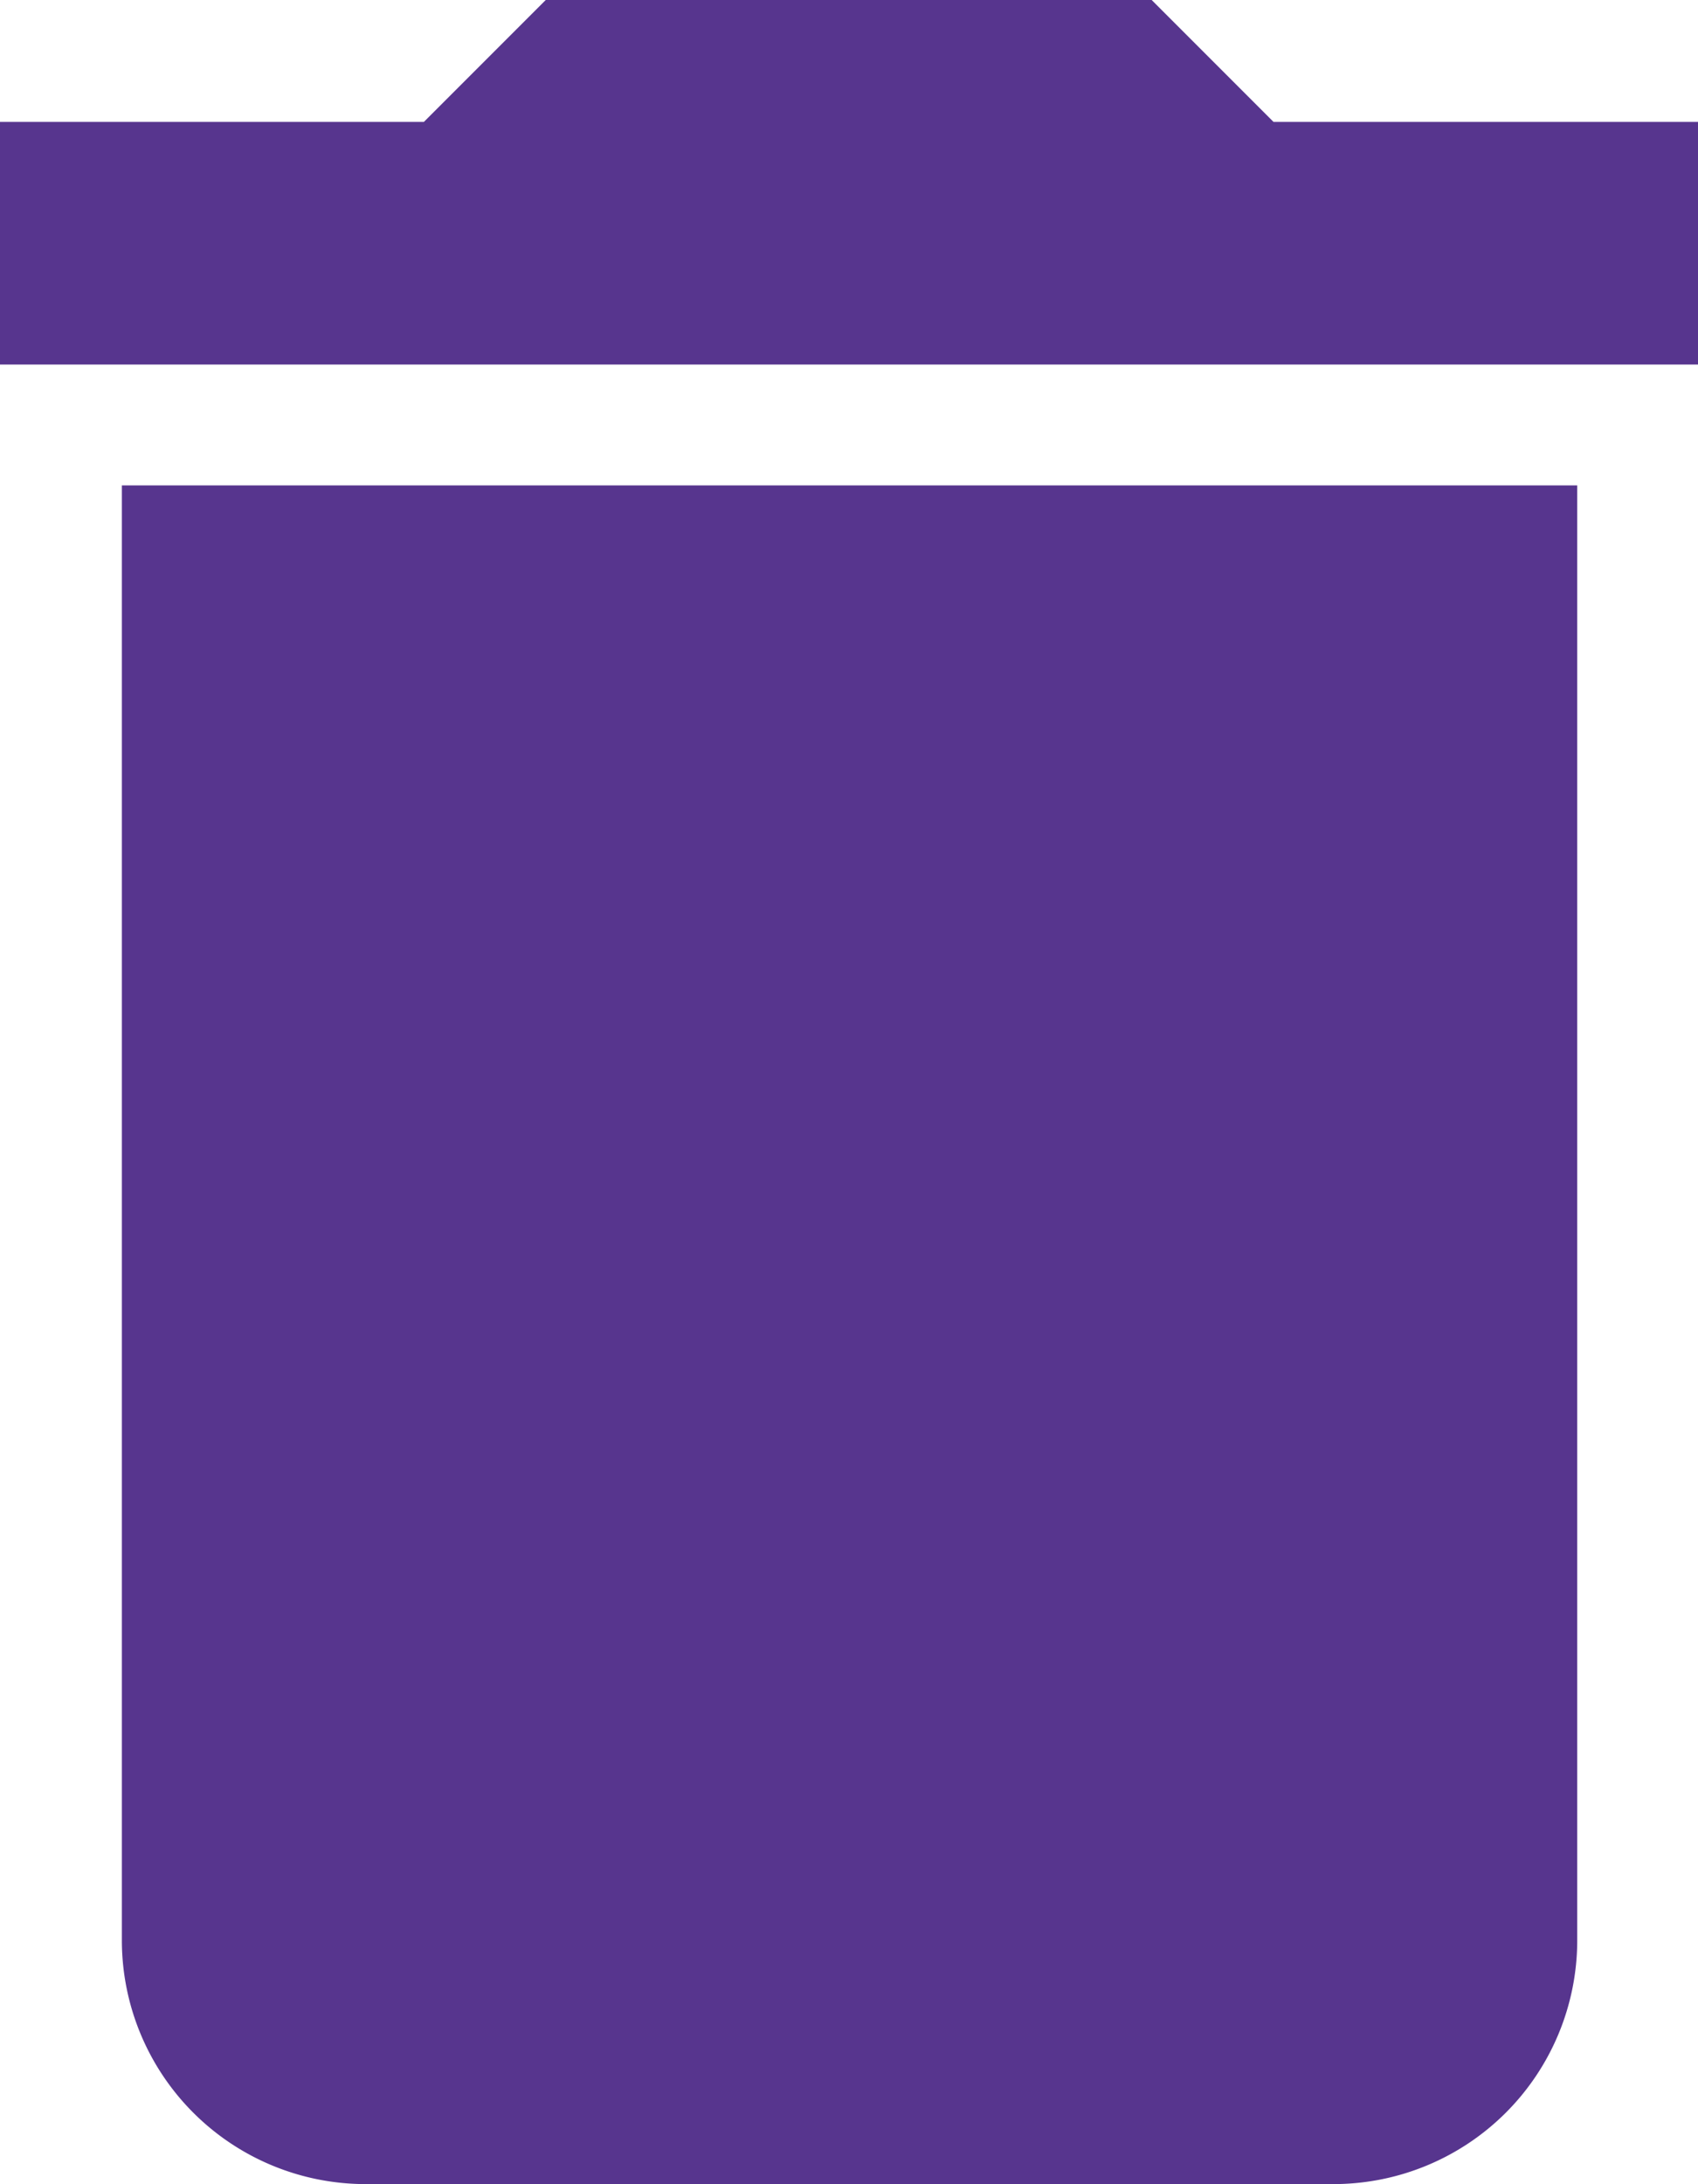 <svg xmlns="http://www.w3.org/2000/svg" width="13.933" height="17.914" viewBox="0 0 13.933 17.914"><path d="M8.5,20.423a2,2,0,0,0,1.99,1.99h7.962a2,2,0,0,0,1.99-1.99V8.481H8.5ZM21.433,5.5H17.95l-1-1H11.978l-1,1H7.5v1.99H21.433Z" transform="translate(-7.5 -4.5)" fill="#57358e"/></svg>
